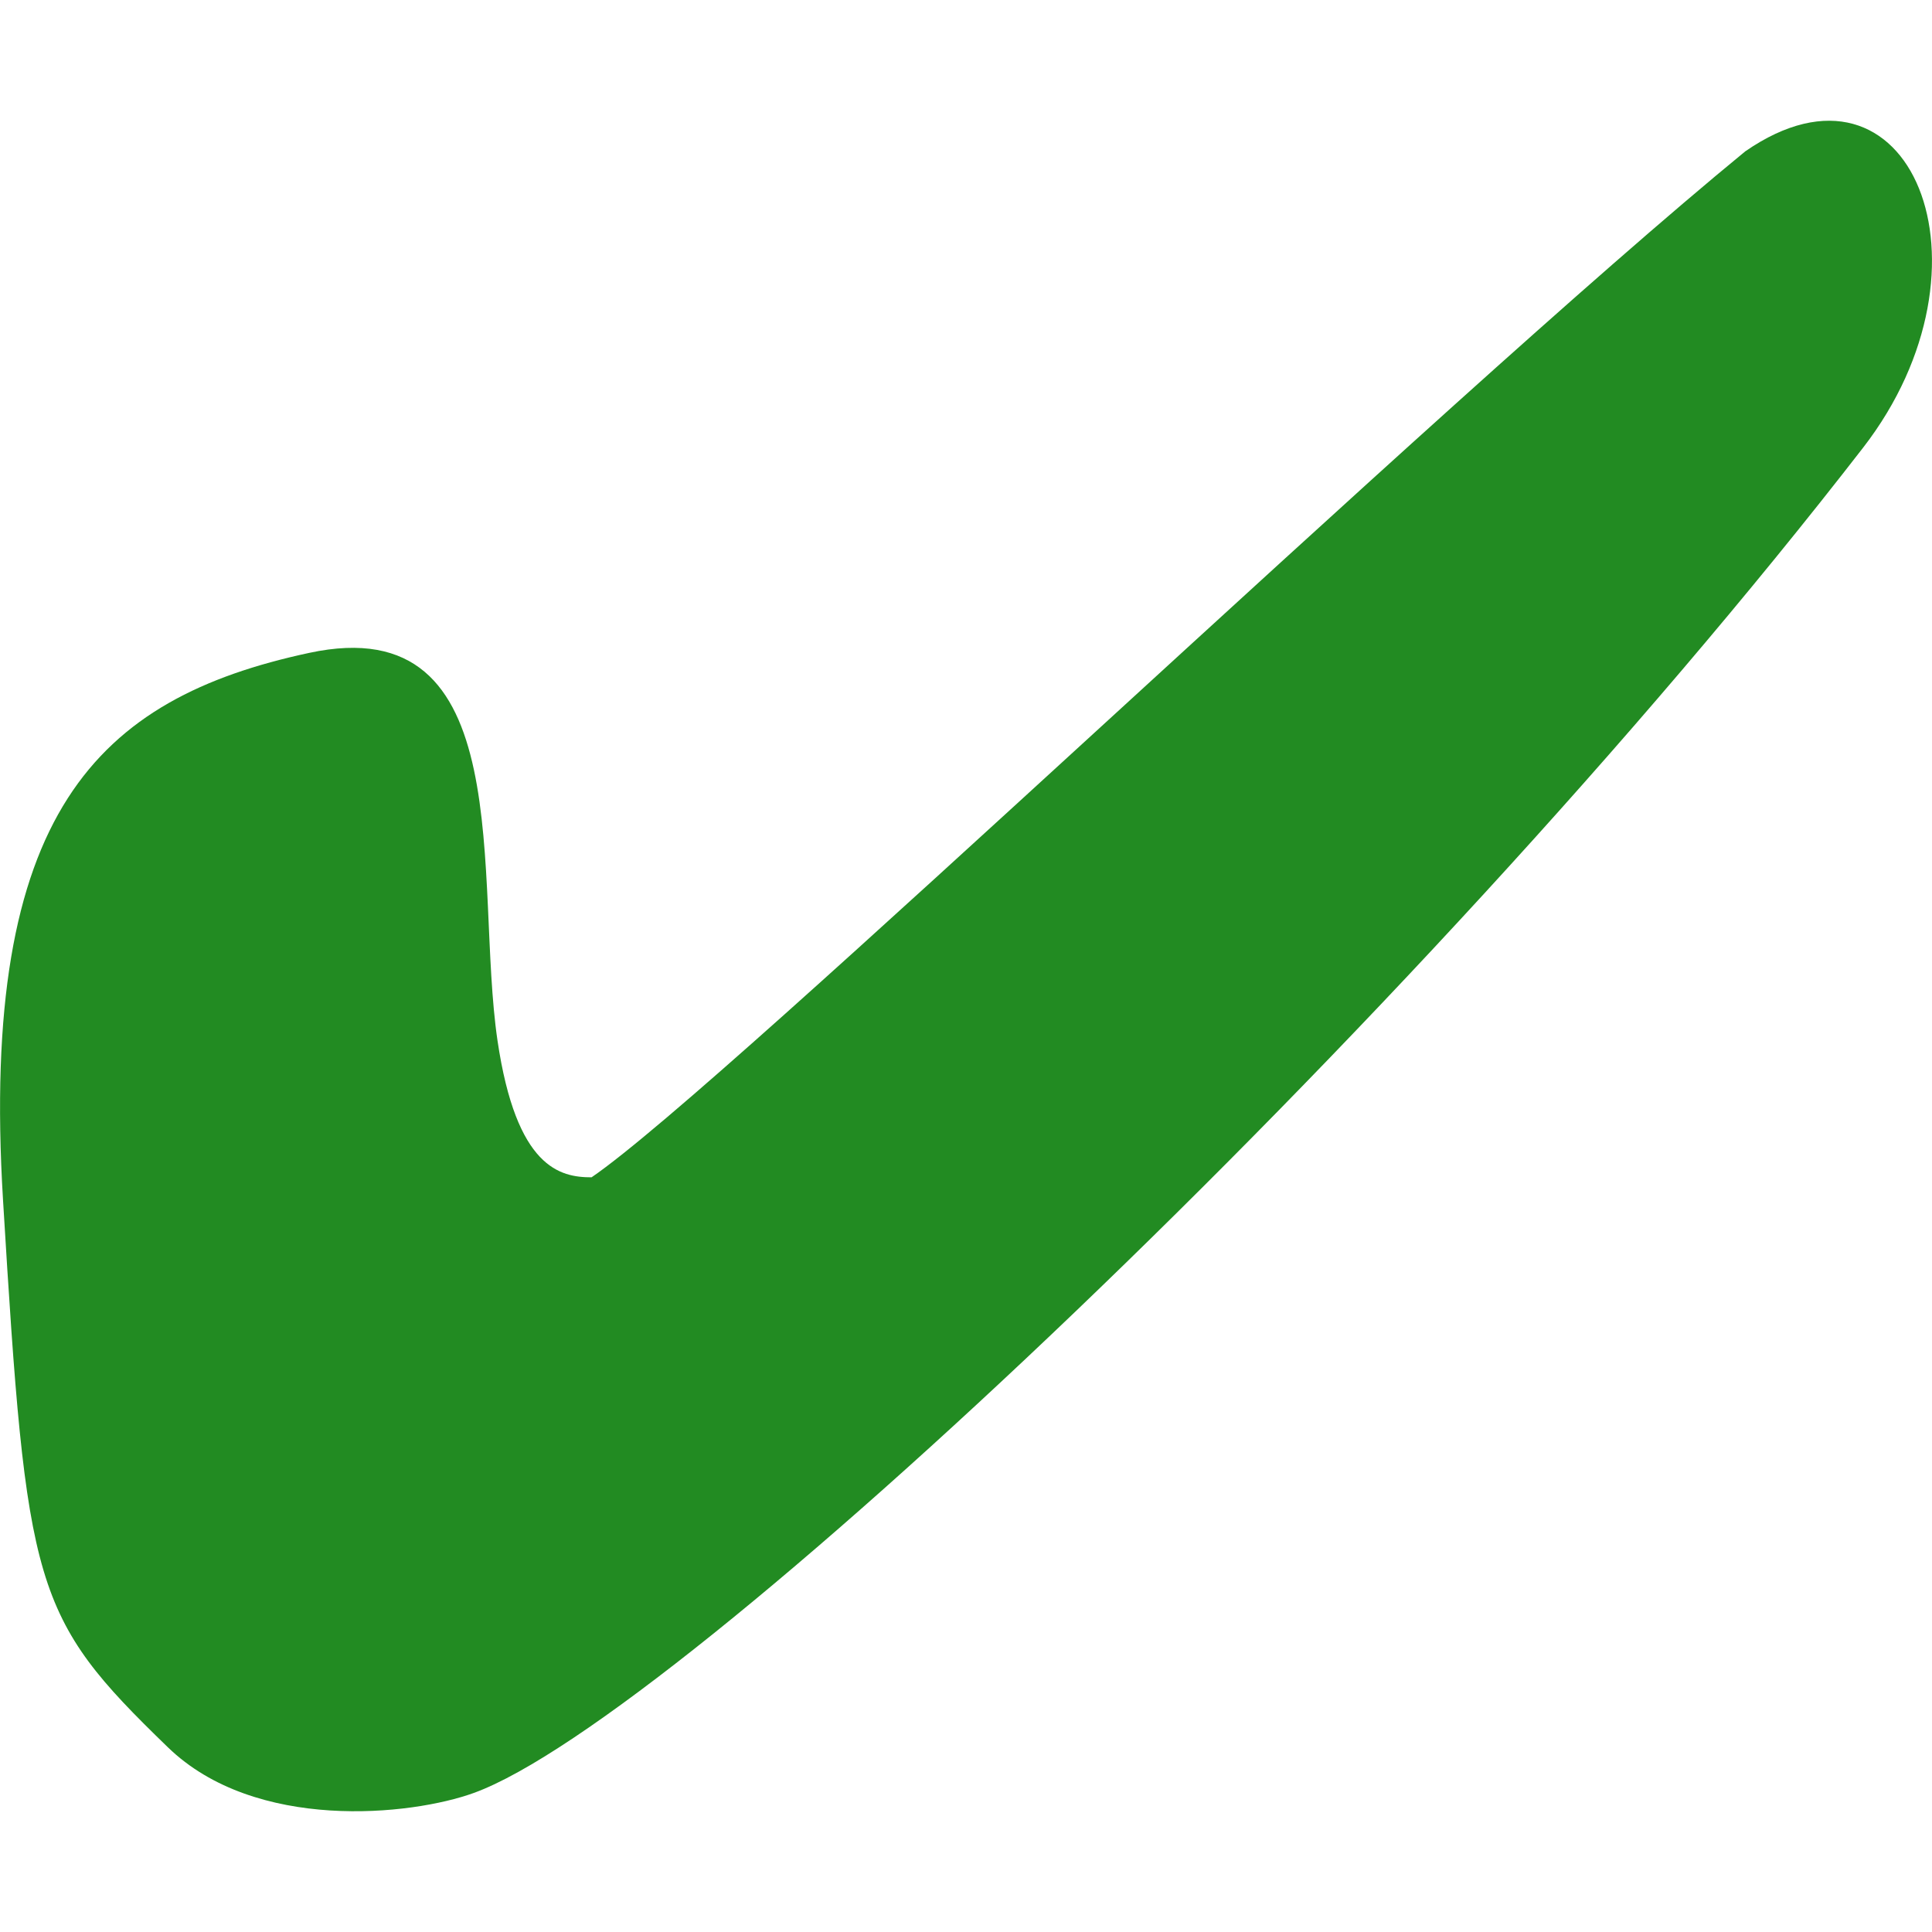 <svg width="16" height="16" viewBox="0 0 16 16" fill="none" xmlns="http://www.w3.org/2000/svg">
<path d="M4.12 8.617C4.276 9.674 4.639 9.75 4.899 9.75C6 9 11.919 3.331 14.454 1.253C15.819 0.31 16.599 2.197 15.429 3.708C11.686 8.542 5.616 14.234 3.925 14.848C3.405 15.037 2.115 15.173 1.39 14.47C0.27 13.386 0.221 13.165 0.025 9.938C-0.17 6.729 0.805 5.784 2.56 5.407C4.314 5.029 3.925 7.295 4.12 8.617Z" fill="#228B22"/>
</svg>

